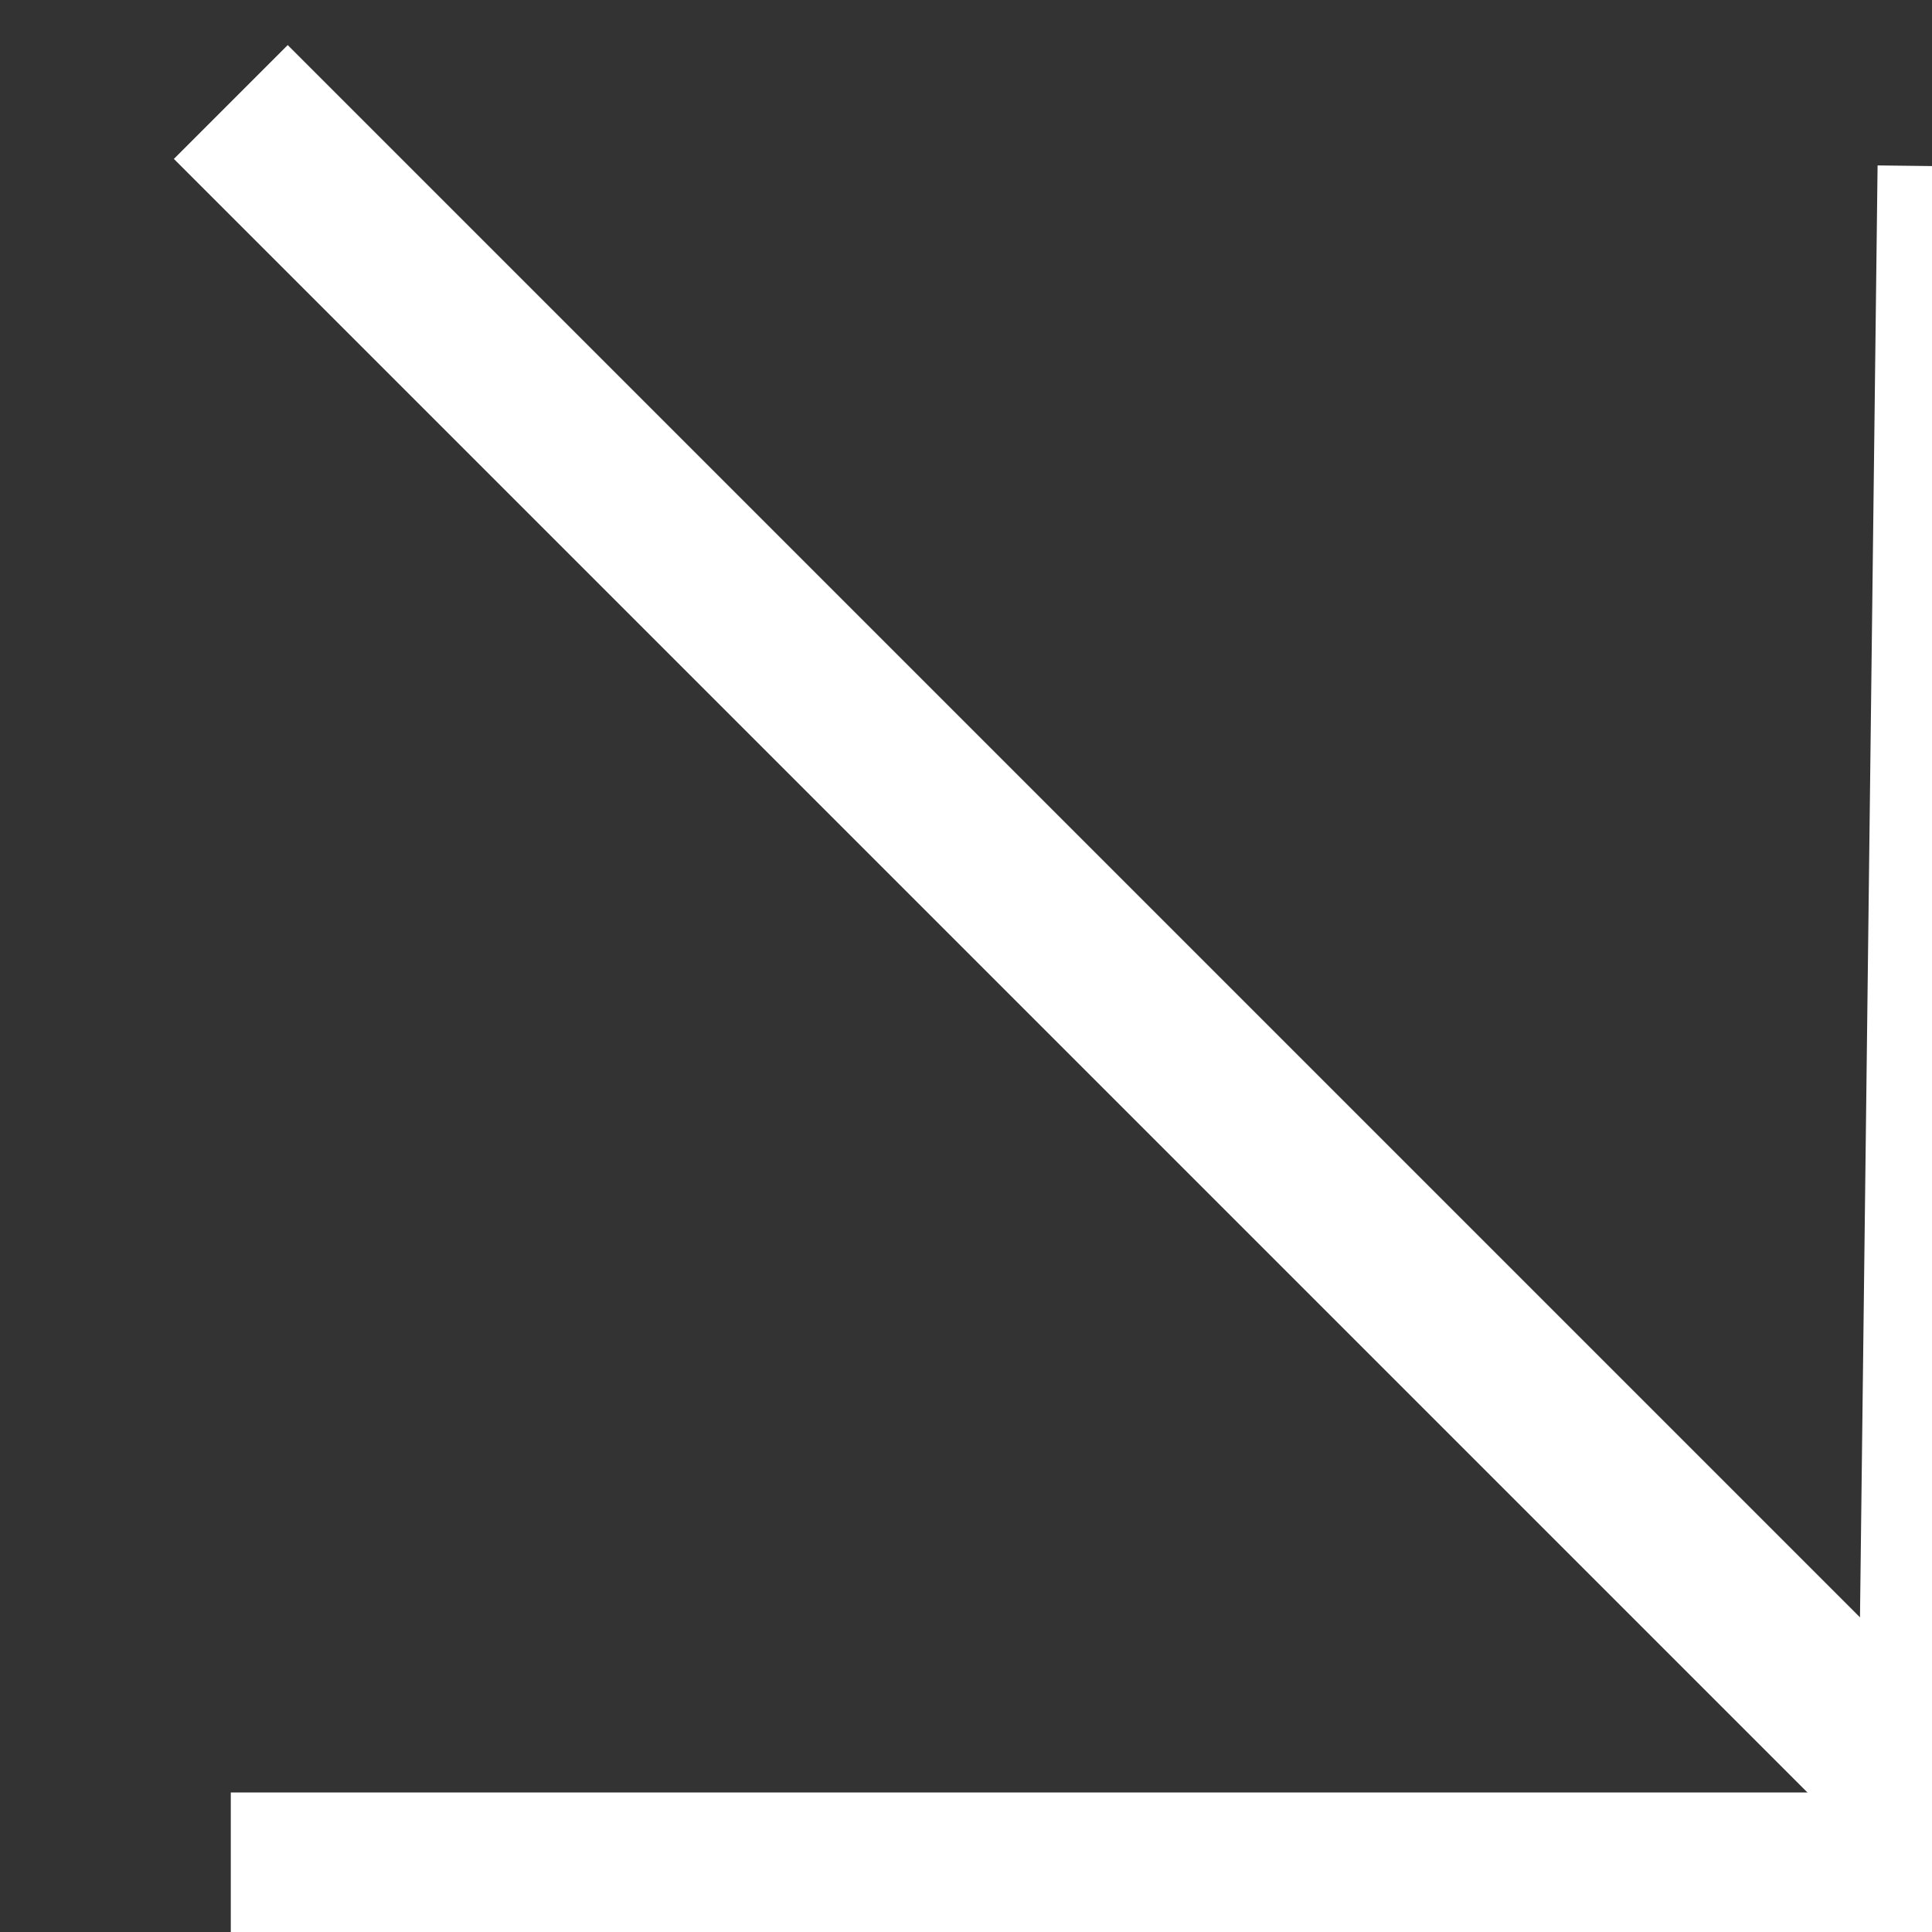<svg xmlns="http://www.w3.org/2000/svg" width="24" height="24" fill="none" style=""><rect width="100%" height="100%" fill="#333333" stroke="none"/><rect id="backgroundrect" width="100%" height="100%" x="0" y="0" fill="none" stroke="none"/>


<g class="currentLayer" style=""><title>Layer 1</title><path d="M24.324,2.067 L24.067,23.267 L2.867,23.267 " stroke="#ffffff" stroke-width="2" id="svg_1" class="selected" stroke-opacity="1"/><path d="M24.867,23.267 L2.867,1.267 " stroke="#ffffff" stroke-width="2" id="svg_2" class="" fill="#ffffff" fill-opacity="1" opacity="1" stroke-opacity="1"/></g></svg>